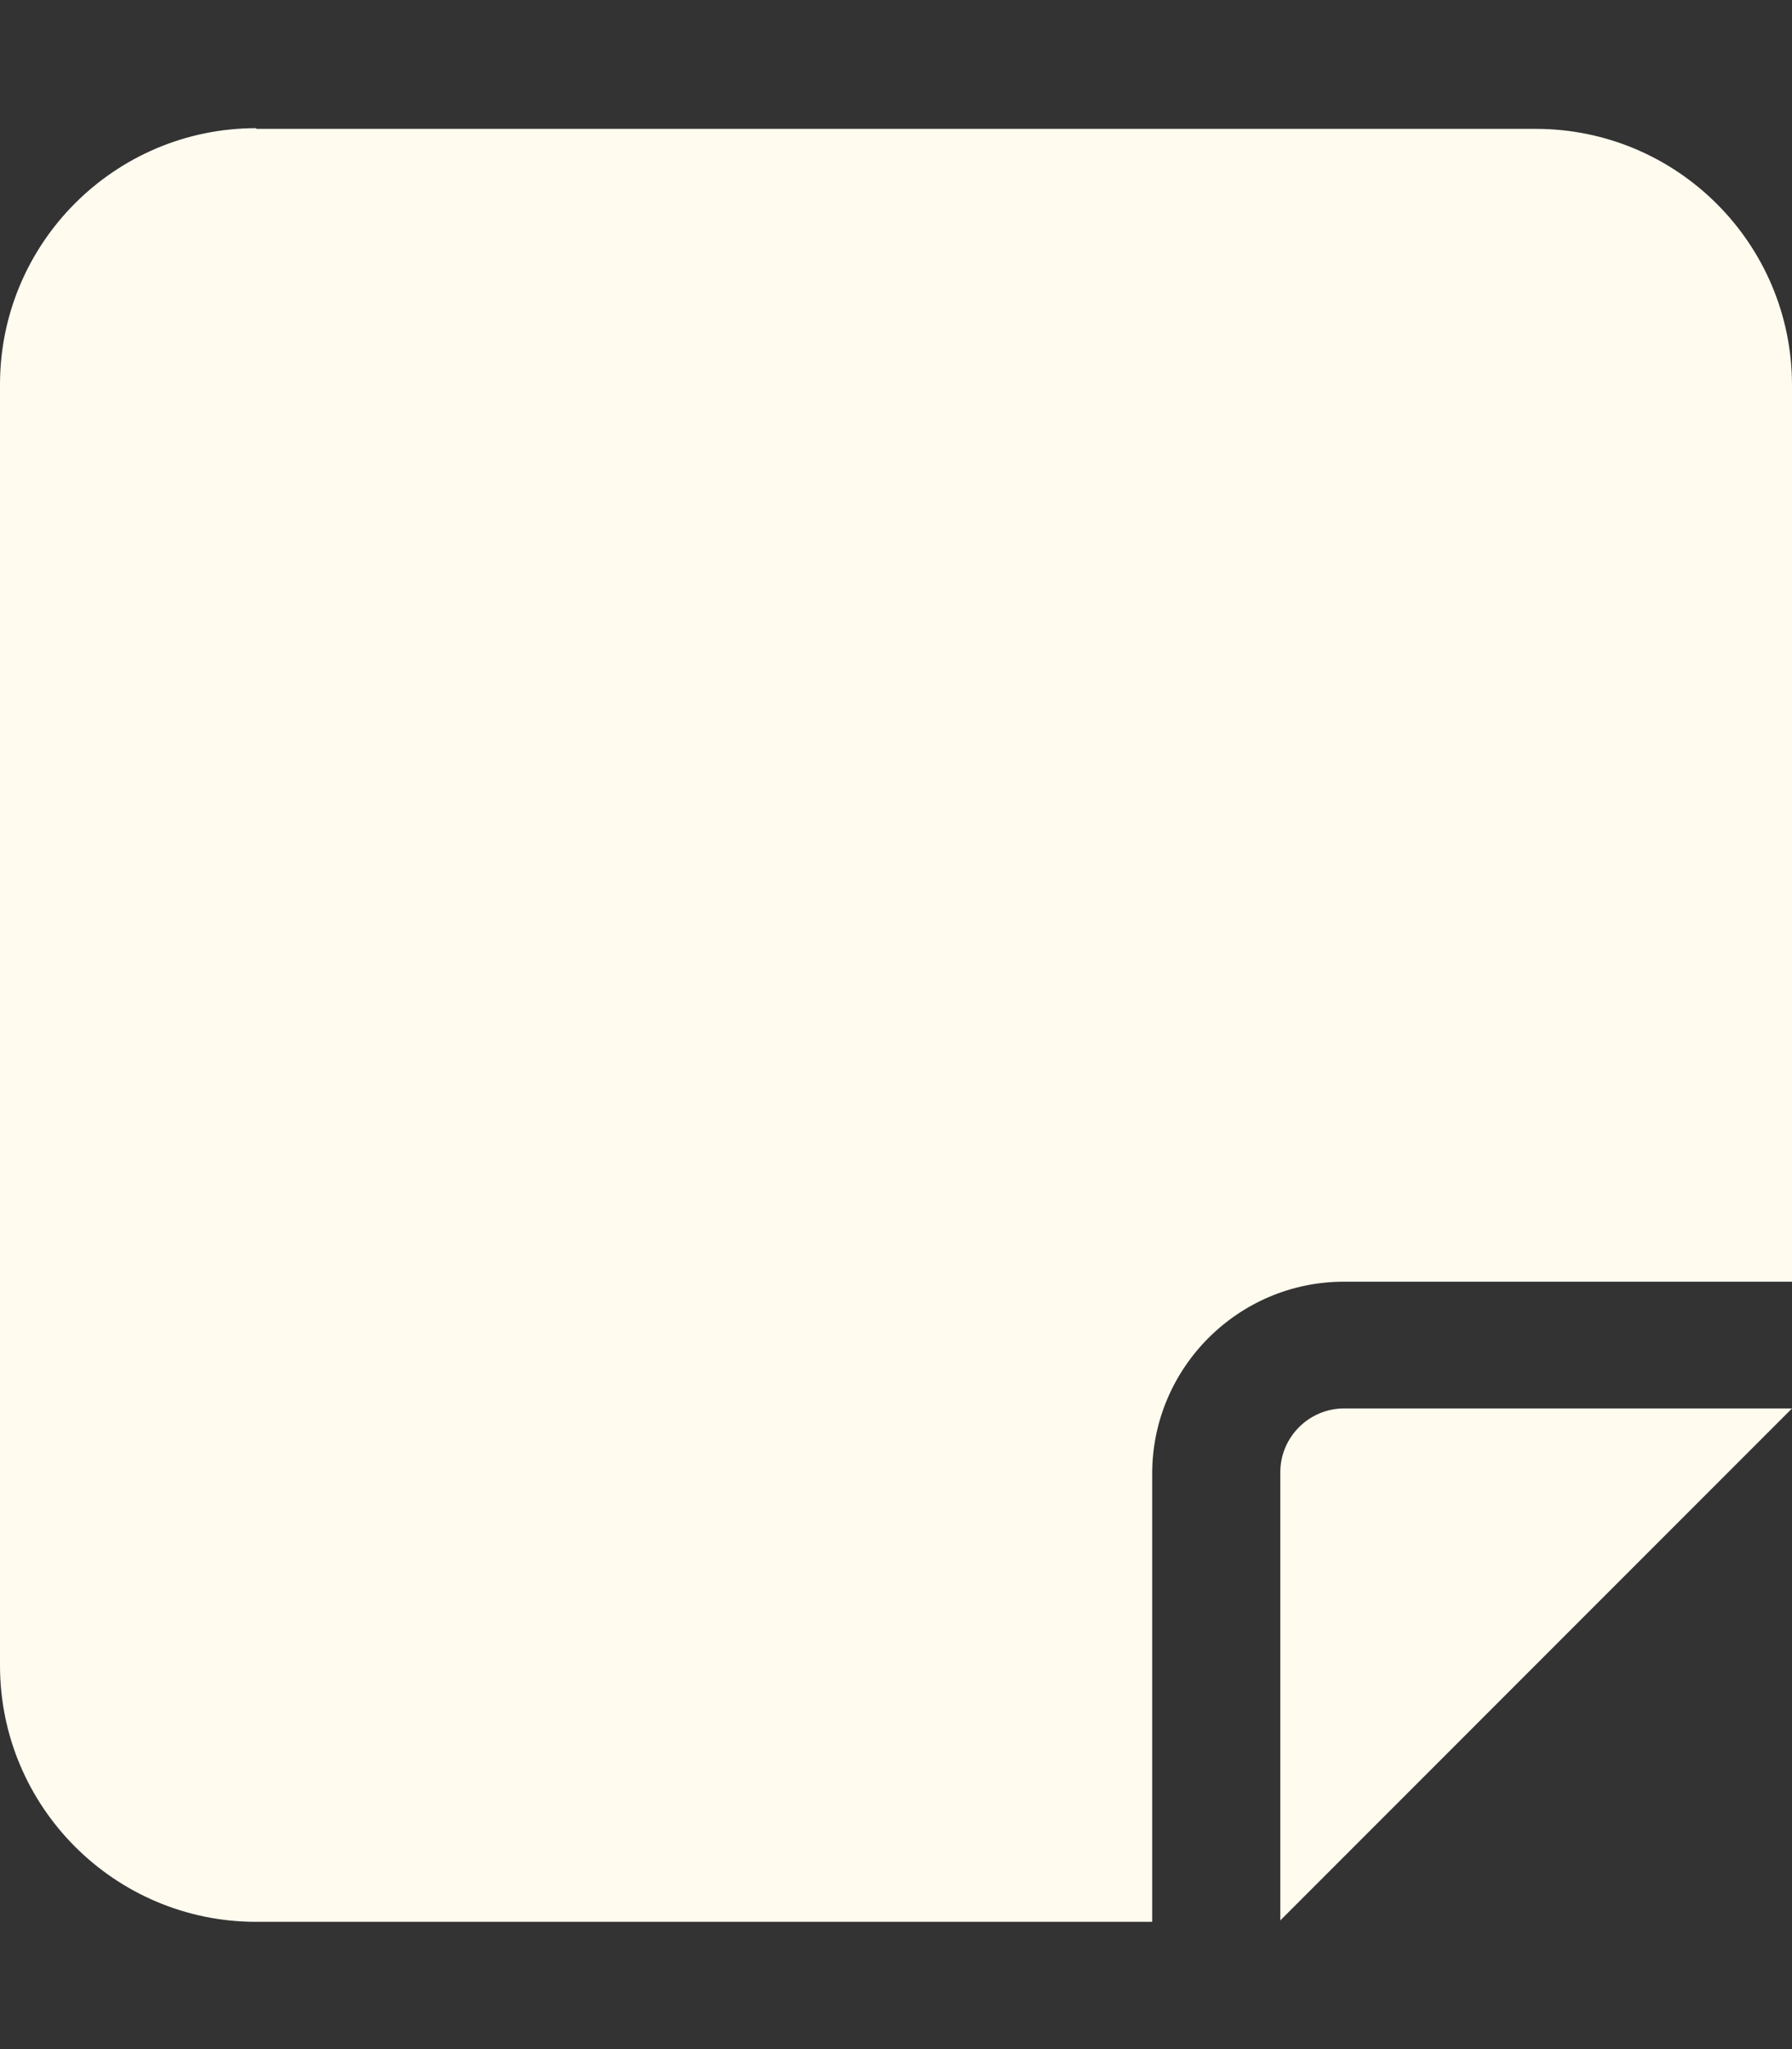 <?xml version="1.0" encoding="utf-8"?>
<!-- Generator: Adobe Illustrator 26.4.1, SVG Export Plug-In . SVG Version: 6.00 Build 0)  -->
<svg version="1.1" id="Слой_1" xmlns="http://www.w3.org/2000/svg" xmlns:xlink="http://www.w3.org/1999/xlink" x="0px" y="0px"
	 viewBox="0 0 256 292.6" style="enable-background:new 0 0 256 292.6;" xml:space="preserve">
<rect x="0" y="0" width="256" height="292.6" fill="#333333" stroke="none"/>
<style type="text/css">
	.st0{fill:#FFFBEF;}
</style>
<path class="st0" d="M36.6,18.3C16.4,18.3,0,34.7,0,54.9v182.9c0,20.2,16.4,36.6,36.6,36.6h128v-64c0-15.1,12.3-27.4,27.4-27.4h64
	V55c0-20.2-16.4-36.6-36.6-36.6H36.6V18.3z M256,201.1h-25.9H192c-5,0-9.1,4.1-9.1,9.1v38.1v25.9l18.3-18.3l36.6-36.6L256,201.1z"/>
</svg>
